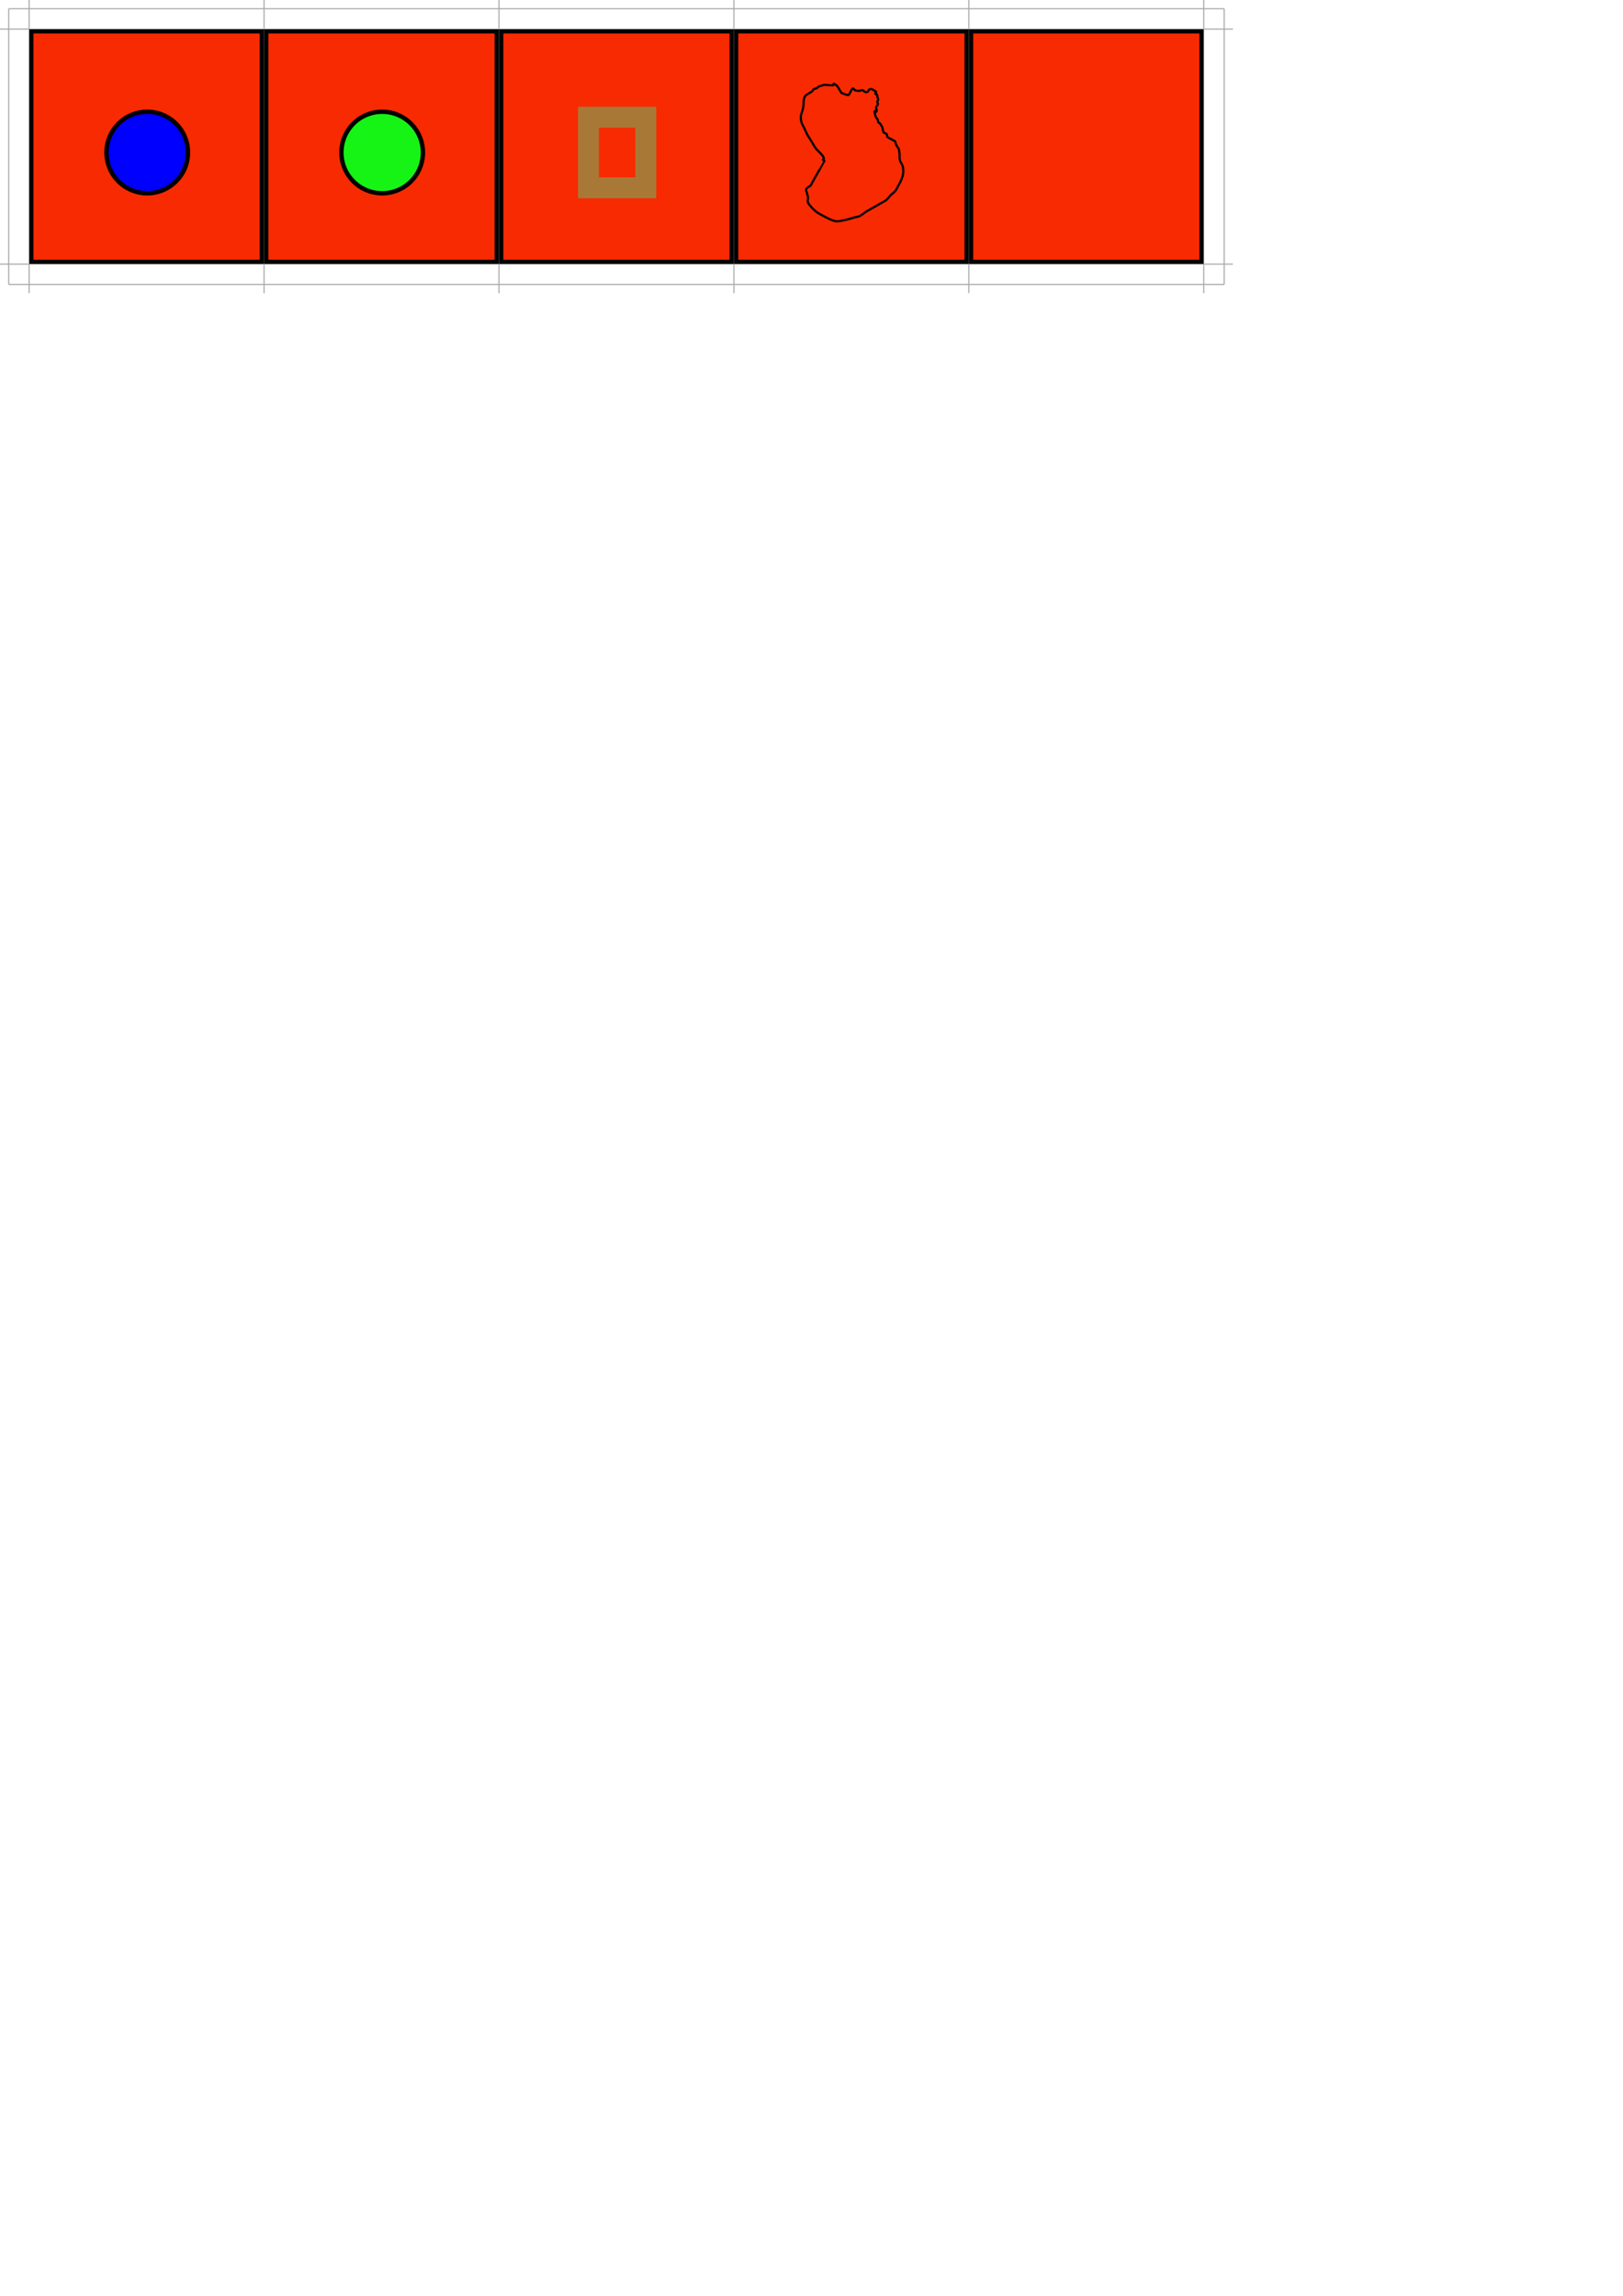 <!-- Created with Inkscape (http://www.inkscape.org/) --><svg xmlns:dc="http://purl.org/dc/elements/1.1/" xmlns:cc="http://creativecommons.org/ns#" xmlns:rdf="http://www.w3.org/1999/02/22-rdf-syntax-ns#" xmlns:svg="http://www.w3.org/2000/svg" xmlns="http://www.w3.org/2000/svg" xmlns:xlink="http://www.w3.org/1999/xlink" xmlns:sodipodi="http://sodipodi.sourceforge.net/DTD/sodipodi-0.dtd" xmlns:inkscape="http://www.inkscape.org/namespaces/inkscape" sodipodi:docname="use.svg" inkscape:version="0.91 r13725" version="1.1" id="svg3057" height="1052.362" width="744.094">
  <defs id="defs3059"/>
  <sodipodi:namedview inkscape:window-maximized="0" inkscape:window-y="31" inkscape:window-x="37" inkscape:window-height="962" inkscape:window-width="1254" showgrid="false" inkscape:current-layer="svg3057" inkscape:document-units="px" inkscape:cy="850.19879" inkscape:cx="77.47264" inkscape:zoom="0.7" inkscape:pageshadow="2" inkscape:pageopacity="0.0" borderopacity="1.0" bordercolor="#666666" pagecolor="#ffffff" id="base"/>
  <g inkscape:label="Layer 1" inkscape:groupmode="layer" id="layer1">
    <path sodipodi:type="arc" style="fill:#0000ff;fill-opacity:1;stroke:#000000;stroke-width:2;stroke-linejoin:miter;stroke-miterlimit:4;stroke-opacity:1;stroke-dasharray:none" id="blue" sodipodi:cx="-156.06857" sodipodi:cy="292.22238" sodipodi:rx="18.687822" sodipodi:ry="18.687822" d="m -137.381,292.222 a 18.688,18.688 0 1 1 -37.376,0 18.688,18.688 0 1 1 37.376,0 z" inkscape:label="#path3078"/>
    <path sodipodi:type="arc" style="fill:#16f416;fill-opacity:1;stroke:#000000;stroke-width:2;stroke-linejoin:miter;stroke-miterlimit:4;stroke-opacity:1;stroke-dasharray:none" id="green" sodipodi:cx="-141.92644" sodipodi:cy="386.16656" sodipodi:rx="18.687822" sodipodi:ry="18.687822" d="m -123.239,386.167 a 18.688,18.688 0 1 1 -37.376,0 18.688,18.688 0 1 1 37.376,0 z" transform="translate(21.213,-7.071)" inkscape:label="#path3876"/>
    <g id="g3893">
      <rect inkscape:label="#rect3076" y="95.219" x="-214.286" height="105.714" width="105.714" id="red" style="fill:#f72a02;fill-opacity:1;stroke:#000000;stroke-width:2;stroke-linejoin:miter;stroke-miterlimit:4;stroke-opacity:1;stroke-dasharray:none"/>
      <use height="1052.362" width="744.094" transform="translate(-5.051,-141.421)" id="use3891" xlink:href="#blue" y="0" x="0"/>
    </g>
    <rect style="color:#000000;clip-rule:nonzero;display:inline;overflow:visible;visibility:visible;opacity:1;isolation:auto;mix-blend-mode:normal;color-interpolation:sRGB;color-interpolation-filters:linearRGB;solid-color:#000000;solid-opacity:1;fill:none;fill-opacity:1;fill-rule:nonzero;stroke:#5dc568;stroke-width:9.6;stroke-linecap:butt;stroke-linejoin:miter;stroke-miterlimit:4;stroke-dasharray:none;stroke-dashoffset:0;stroke-opacity:0.509;marker:none;color-rendering:auto;image-rendering:auto;shape-rendering:auto;text-rendering:auto;enable-background:accumulate" id="white" width="26.264" height="32.325" x="-97.985" y="276.565"/>
    <path style="fill:none;fill-rule:evenodd;stroke:#000000;stroke-width:1px;stroke-linecap:butt;stroke-linejoin:miter;stroke-opacity:1" d="m -199.446,346.246 c -0.686,-1.105 -1.286,-2.273 -2.057,-3.314 -0.172,-0.233 -0.486,-0.299 -0.729,-0.448 -0.243,-0.149 -0.456,-0.522 -0.729,-0.448 -0.273,0.074 -0.157,0.687 -0.43,0.761 -0.074,0.02 -3.587,-0.282 -3.776,-0.271 -0.398,0.023 -0.773,0.208 -1.159,0.313 -0.386,0.104 -0.8,0.131 -1.159,0.313 -0.568,0.286 -1.021,0.787 -1.588,1.073 -0.359,0.181 -0.824,0.086 -1.159,0.313 -0.237,0.16 -0.217,0.567 -0.43,0.761 -0.951,0.865 -2.226,1.282 -3.177,2.146 -1.209,1.098 -0.816,3.979 -1.12,5.46 -0.642,3.133 -1.61,3.482 -0.82,6.669 0.255,1.027 0.885,1.911 1.328,2.866 1.877,4.051 0.775,1.975 3.386,6.18 0.686,1.105 1.265,2.29 2.057,3.314 0.514,0.663 3.169,2.81 3.516,4.21 0.071,0.285 -0.5,0.476 -0.43,0.761 0.071,0.285 0.659,0.163 0.729,0.448 0.007,0.03 -1.987,3.518 -2.148,3.803 -1.146,2.029 -2.291,4.057 -3.437,6.086 -0.286,0.507 -0.464,1.102 -0.859,1.521 -0.283,0.3 -1.958,0.924 -2.018,1.834 -0.028,0.415 0.2,0.806 0.3,1.209 0.2,0.806 0.511,1.59 0.599,2.418 0.07,0.654 -0.288,1.332 -0.13,1.97 0.158,0.637 0.614,1.161 1.029,1.657 2.017,2.416 3.274,3.356 6.133,4.794 1.797,0.904 3.573,1.996 5.534,2.376 1.387,0.269 2.814,-0.252 4.206,-0.489 1.575,-0.269 3.09,-0.833 4.635,-1.25 0.773,-0.208 1.599,-0.263 2.318,-0.625 1.136,-0.573 2.089,-1.48 3.177,-2.146 0.06,-0.037 8.656,-4.906 8.671,-4.918 0.947,-0.705 1.605,-1.759 2.448,-2.595 0.647,-0.641 1.445,-1.121 2.018,-1.834 0.544,-0.677 0.859,-1.521 1.289,-2.282 1.582,-2.8 2.951,-5.553 2.109,-8.951 -0.255,-1.027 -1.074,-1.839 -1.328,-2.866 -0.255,-1.027 -0.025,-2.128 -0.169,-3.178 -0.475,-3.458 -0.388,-1.4 -1.628,-4.075 -0.174,-0.375 -0.083,-0.86 -0.3,-1.209 -0.325,-0.523 -3.321,-1.718 -3.646,-2.241 -0.217,-0.349 -0.083,-0.86 -0.3,-1.209 -0.307,-0.494 -1.213,-0.366 -1.458,-0.896 -0.347,-0.749 -0.292,-1.649 -0.599,-2.418 -0.343,-0.552 -0.686,-1.105 -1.029,-1.657 -0.243,-0.149 -0.576,-0.201 -0.729,-0.448 -0.217,-0.349 -0.126,-0.834 -0.3,-1.209 -0.275,-0.592 -0.871,-1.02 -1.029,-1.657 -1.169,-4.718 0.4,-0.305 0.56,-2.73 0.028,-0.415 -0.383,-0.802 -0.3,-1.209 0.118,-0.576 0.741,-0.946 0.859,-1.521 0.084,-0.407 -0.327,-0.794 -0.3,-1.209 0.019,-0.294 0.41,-0.467 0.43,-0.761 0.028,-0.415 -0.2,-0.806 -0.3,-1.209 -0.1,-0.403 -0.083,-0.86 -0.3,-1.209 -0.153,-0.247 -0.659,-0.163 -0.729,-0.448 -0.071,-0.285 0.5,-0.476 0.43,-0.761 -0.042,-0.17 -1.994,-1.331 -2.188,-1.344 -1.887,-0.136 -0.987,1.778 -2.747,1.386 -0.552,-0.123 -0.907,-0.773 -1.458,-0.896 -0.39,-0.087 -0.76,0.289 -1.159,0.313 -0.63,0.037 -1.271,0.002 -1.888,-0.136 -0.552,-0.123 -0.912,-1.044 -1.458,-0.896 -0.24,0.065 -1.618,3.05 -1.719,3.043 -1.16,-0.083 -2.231,-0.688 -3.346,-1.032 z" id="path" inkscape:connector-curvature="0"/>
  </g>
<svg:g inkscape:label="Countersheet  1" id="cs_layer_0001" inkscape:groupmode="layer" style=""><svg:g transform="translate(13.333,13.333)"><svg:g id="g3893" transform="translate(215.286,-94.219)">
      <svg:rect inkscape:label="#rect3076" y="95.219" x="-214.286" height="105.714" width="105.714" id="red" style="fill:#f72a02;fill-opacity:1;stroke:#000000;stroke-width:2;stroke-linejoin:miter;stroke-miterlimit:4;stroke-opacity:1;stroke-dasharray:none"/>
      <svg:use height="1052.362" width="744.094" transform="translate(0,0) translate(-5.051,-141.421)" id="use3891" xlink:href="#blue" y="0" x="0"/>
    </svg:g>
    </svg:g><svg:g transform="translate(121.048,13.333)"><svg:g id="g3893" transform="translate(215.286,-94.219)">
      <svg:rect inkscape:label="#rect3076" y="95.219" x="-214.286" height="105.714" width="105.714" id="red" style="fill:#f72a02;fill-opacity:1;stroke:#000000;stroke-width:2;stroke-linejoin:miter;stroke-miterlimit:4;stroke-opacity:1;stroke-dasharray:none"/>
      <svg:use height="1052.362" width="744.094" transform="translate(-35.355,-86.873) translate(-5.051,-141.421)" id="use3891" xlink:href="#green" y="0" x="0"/>
    </svg:g>
    </svg:g><svg:g transform="translate(228.762,13.333)"><svg:g id="g3893" transform="translate(215.286,-94.219)">
      <svg:rect inkscape:label="#rect3076" y="95.219" x="-214.286" height="105.714" width="105.714" id="red" style="fill:#f72a02;fill-opacity:1;stroke:#000000;stroke-width:2;stroke-linejoin:miter;stroke-miterlimit:4;stroke-opacity:1;stroke-dasharray:none"/>
      <svg:use height="1052.362" width="744.094" transform="translate(-71.216,-0.505) translate(-5.051,-141.421)" id="use3891" xlink:href="#white" y="0" x="0"/>
    </svg:g>
    </svg:g><svg:g transform="translate(336.476,13.333)"><svg:g id="g3893" transform="translate(215.286,-94.219)">
      <svg:rect inkscape:label="#rect3076" y="95.219" x="-214.286" height="105.714" width="105.714" id="red" style="fill:#f72a02;fill-opacity:1;stroke:#000000;stroke-width:2;stroke-linejoin:miter;stroke-miterlimit:4;stroke-opacity:1;stroke-dasharray:none"/>
      <svg:use height="1052.362" width="744.094" transform="translate(38.499,-81.341) translate(-5.051,-141.421)" id="use3891" xlink:href="#path" y="0" x="0"/>
    </svg:g>
    </svg:g><svg:g transform="translate(444.19,13.333)"><svg:g id="g3893" transform="translate(215.286,-94.219)">
      <svg:rect inkscape:label="#rect3076" y="95.219" x="-214.286" height="105.714" width="105.714" id="red" style="fill:#f72a02;fill-opacity:1;stroke:#000000;stroke-width:2;stroke-linejoin:miter;stroke-miterlimit:4;stroke-opacity:1;stroke-dasharray:none"/>
      </svg:g>
    </svg:g><line x1="13.333" y1="13.333" x2="13.333" y2="0.0" style="stroke:#aaa" stroke-width="0.533"/><line x1="336.476" y1="13.333" x2="336.476" y2="0.0" style="stroke:#aaa" stroke-width="0.533"/><line x1="551.905" y1="13.333" x2="551.905" y2="0.0" style="stroke:#aaa" stroke-width="0.533"/><line x1="444.19" y1="13.333" x2="444.19" y2="0.0" style="stroke:#aaa" stroke-width="0.533"/><line x1="228.762" y1="13.333" x2="228.762" y2="0.0" style="stroke:#aaa" stroke-width="0.533"/><line x1="121.048" y1="13.333" x2="121.048" y2="0.0" style="stroke:#aaa" stroke-width="0.533"/><line x1="13.333" y1="13.333" x2="0.0" y2="13.333" style="stroke:#aaa" stroke-width="0.533"/><line x1="13.333" y1="121.048" x2="0.0" y2="121.048" style="stroke:#aaa" stroke-width="0.533"/><line x1="13.333" y1="121.048" x2="13.333" y2="134.381" style="stroke:#aaa" stroke-width="0.533"/><line x1="336.476" y1="121.048" x2="336.476" y2="134.381" style="stroke:#aaa" stroke-width="0.533"/><line x1="551.905" y1="121.048" x2="551.905" y2="134.381" style="stroke:#aaa" stroke-width="0.533"/><line x1="444.19" y1="121.048" x2="444.19" y2="134.381" style="stroke:#aaa" stroke-width="0.533"/><line x1="228.762" y1="121.048" x2="228.762" y2="134.381" style="stroke:#aaa" stroke-width="0.533"/><line x1="121.048" y1="121.048" x2="121.048" y2="134.381" style="stroke:#aaa" stroke-width="0.533"/><line x1="551.905" y1="13.333" x2="565.238" y2="13.333" style="stroke:#aaa" stroke-width="0.533"/><line x1="551.905" y1="121.048" x2="565.238" y2="121.048" style="stroke:#aaa" stroke-width="0.533"/><line x1="4" y1="4" x2="561.238" y2="4" style="stroke:#aaa" stroke-width="0.533"/><line x1="4" y1="4" x2="4" y2="130.381" style="stroke:#aaa" stroke-width="0.533"/><line x1="4" y1="130.381" x2="561.238" y2="130.381" style="stroke:#aaa" stroke-width="0.533"/><line x1="561.238" y1="4" x2="561.238" y2="130.381" style="stroke:#aaa" stroke-width="0.533"/></svg:g></svg>
